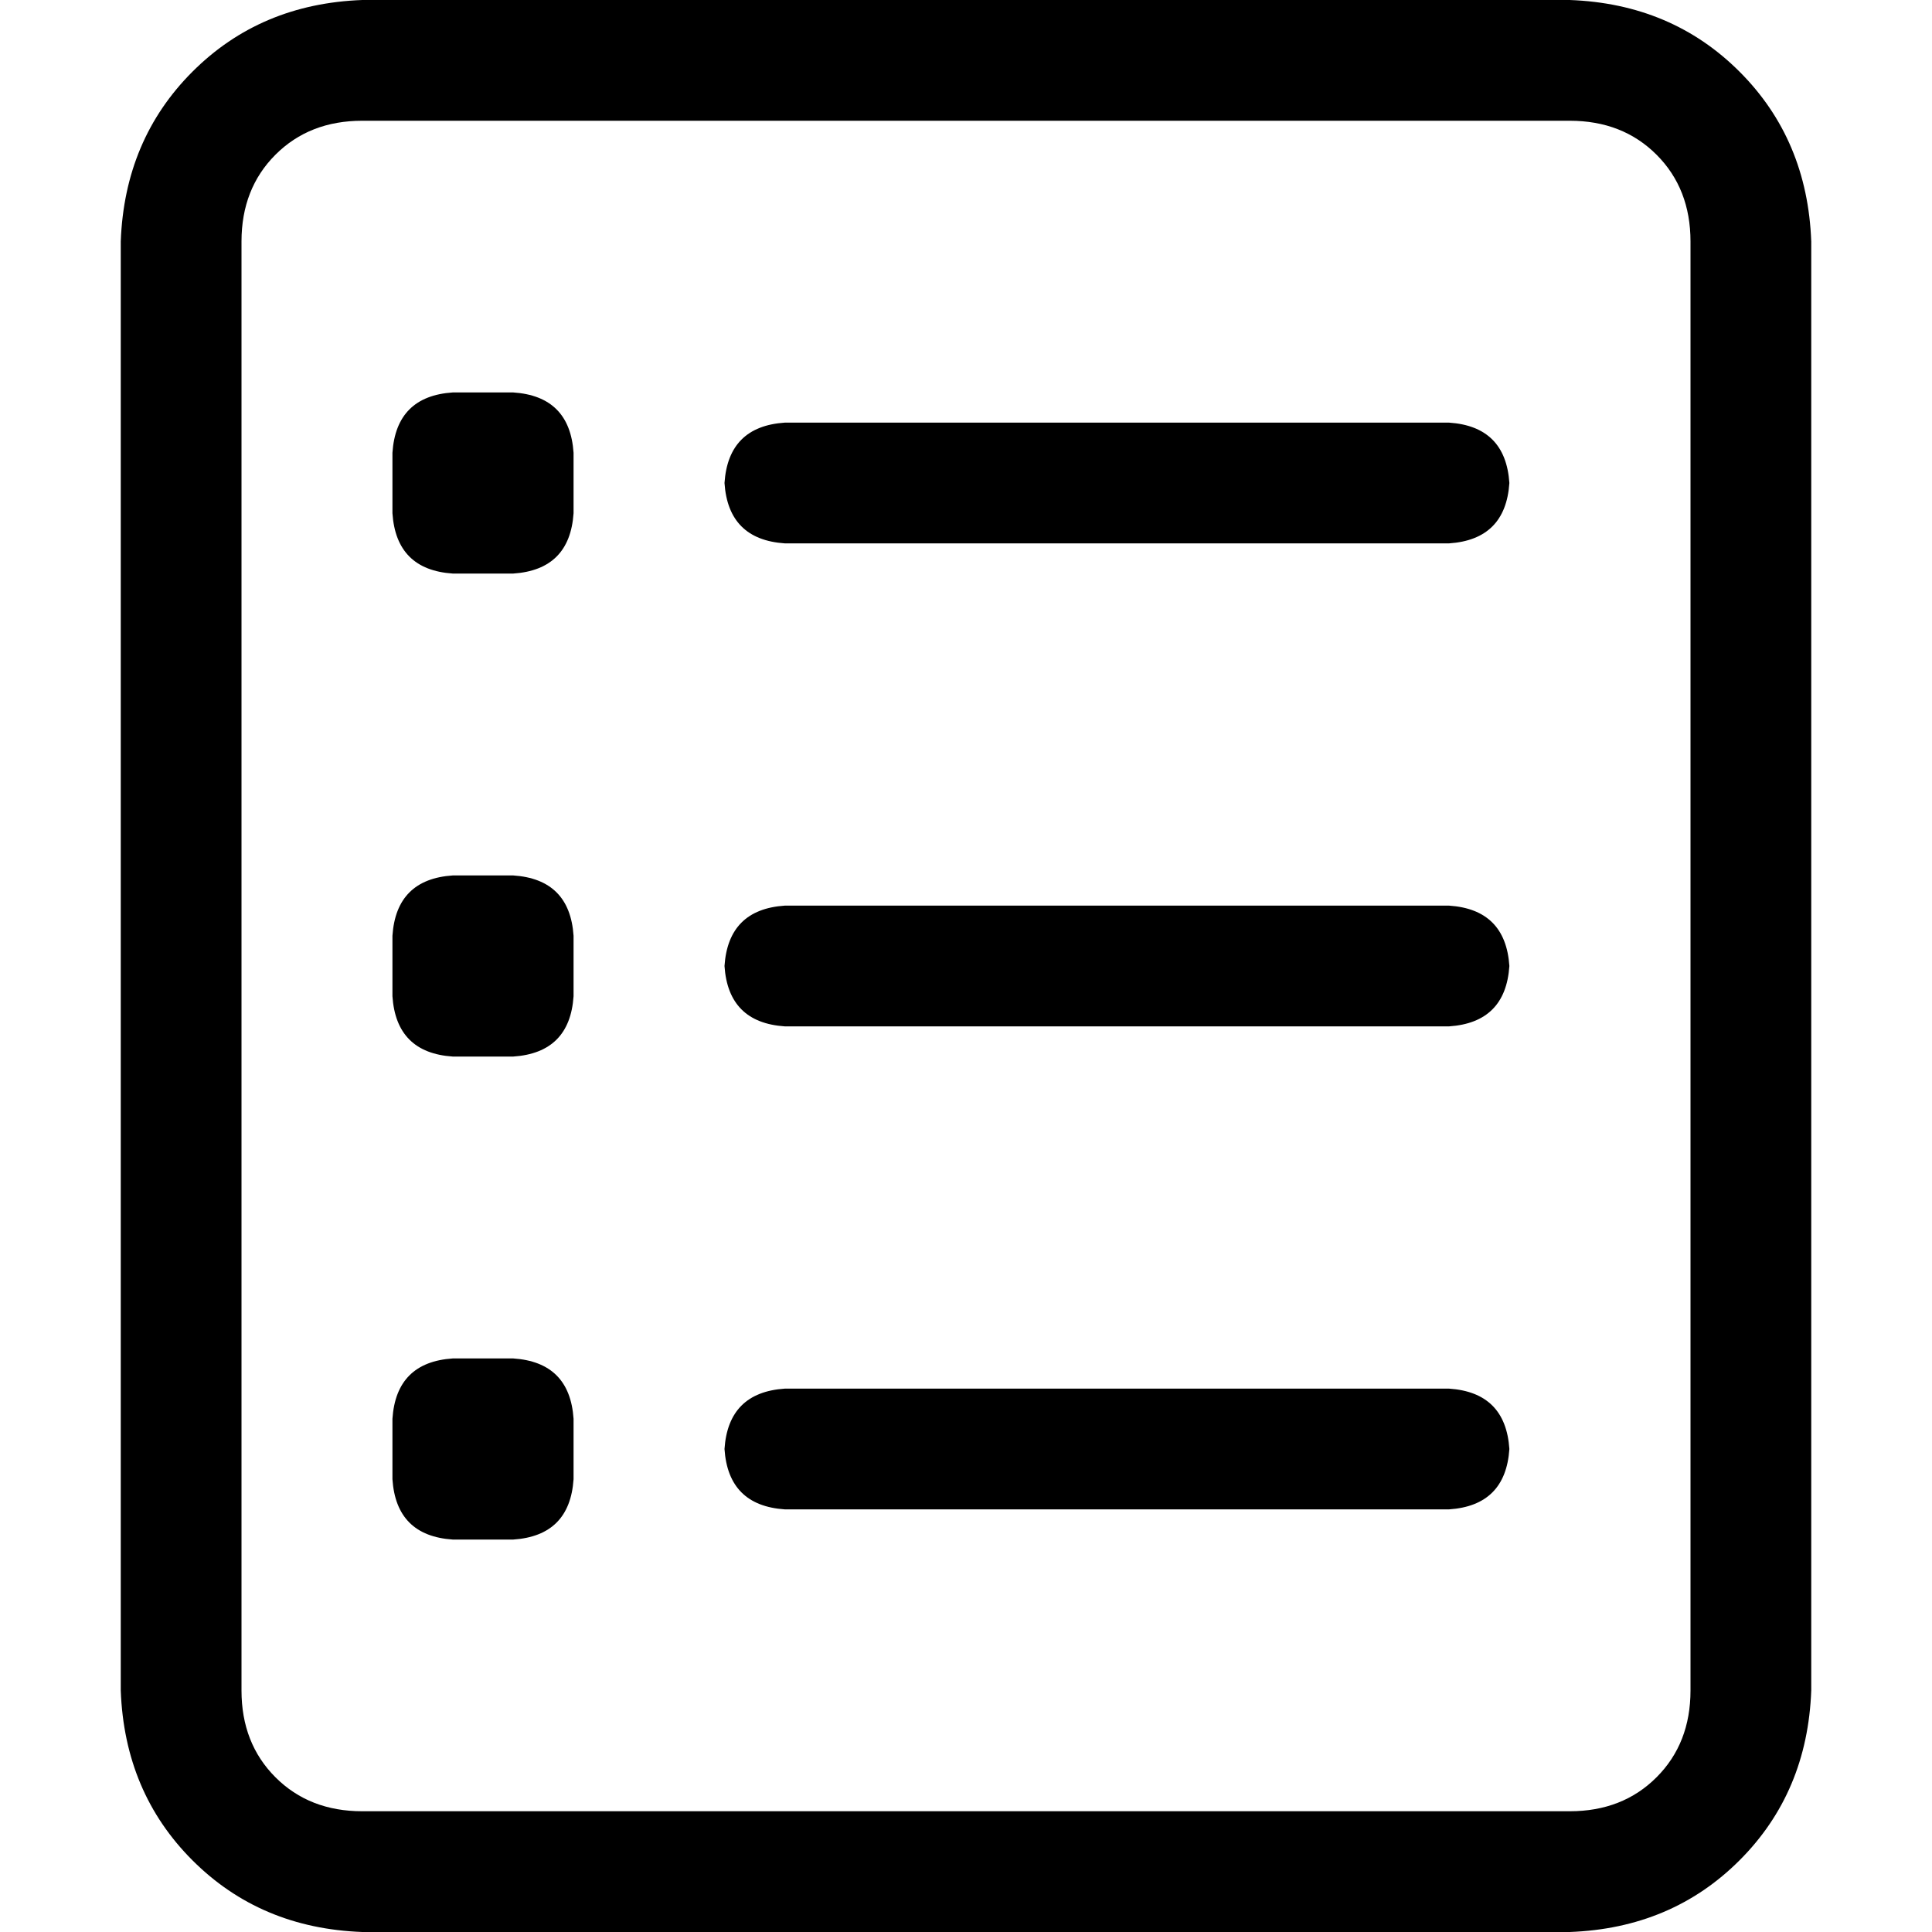 <svg xmlns="http://www.w3.org/2000/svg" viewBox="0 0 512 512">
  <path d="M 416 32 Q 430 32 439 41 L 439 41 L 439 41 Q 448 50 448 64 L 448 448 L 448 448 Q 448 462 439 471 Q 430 480 416 480 L 96 480 L 96 480 Q 82 480 73 471 Q 64 462 64 448 L 64 64 L 64 64 Q 64 50 73 41 Q 82 32 96 32 L 416 32 L 416 32 Z M 96 0 Q 69 1 51 19 L 51 19 L 51 19 Q 33 37 32 64 L 32 448 L 32 448 Q 33 475 51 493 Q 69 511 96 512 L 416 512 L 416 512 Q 443 511 461 493 Q 479 475 480 448 L 480 64 L 480 64 Q 479 37 461 19 Q 443 1 416 0 L 96 0 L 96 0 Z M 192 128 Q 193 143 208 144 L 384 144 L 384 144 Q 399 143 400 128 Q 399 113 384 112 L 208 112 L 208 112 Q 193 113 192 128 L 192 128 Z M 192 256 Q 193 271 208 272 L 384 272 L 384 272 Q 399 271 400 256 Q 399 241 384 240 L 208 240 L 208 240 Q 193 241 192 256 L 192 256 Z M 192 384 Q 193 399 208 400 L 384 400 L 384 400 Q 399 399 400 384 Q 399 369 384 368 L 208 368 L 208 368 Q 193 369 192 384 L 192 384 Z M 120 104 Q 105 105 104 120 L 104 136 L 104 136 Q 105 151 120 152 L 136 152 L 136 152 Q 151 151 152 136 L 152 120 L 152 120 Q 151 105 136 104 L 120 104 L 120 104 Z M 104 248 L 104 264 L 104 248 L 104 264 Q 105 279 120 280 L 136 280 L 136 280 Q 151 279 152 264 L 152 248 L 152 248 Q 151 233 136 232 L 120 232 L 120 232 Q 105 233 104 248 L 104 248 Z M 120 360 Q 105 361 104 376 L 104 392 L 104 392 Q 105 407 120 408 L 136 408 L 136 408 Q 151 407 152 392 L 152 376 L 152 376 Q 151 361 136 360 L 120 360 L 120 360 Z" />
</svg>